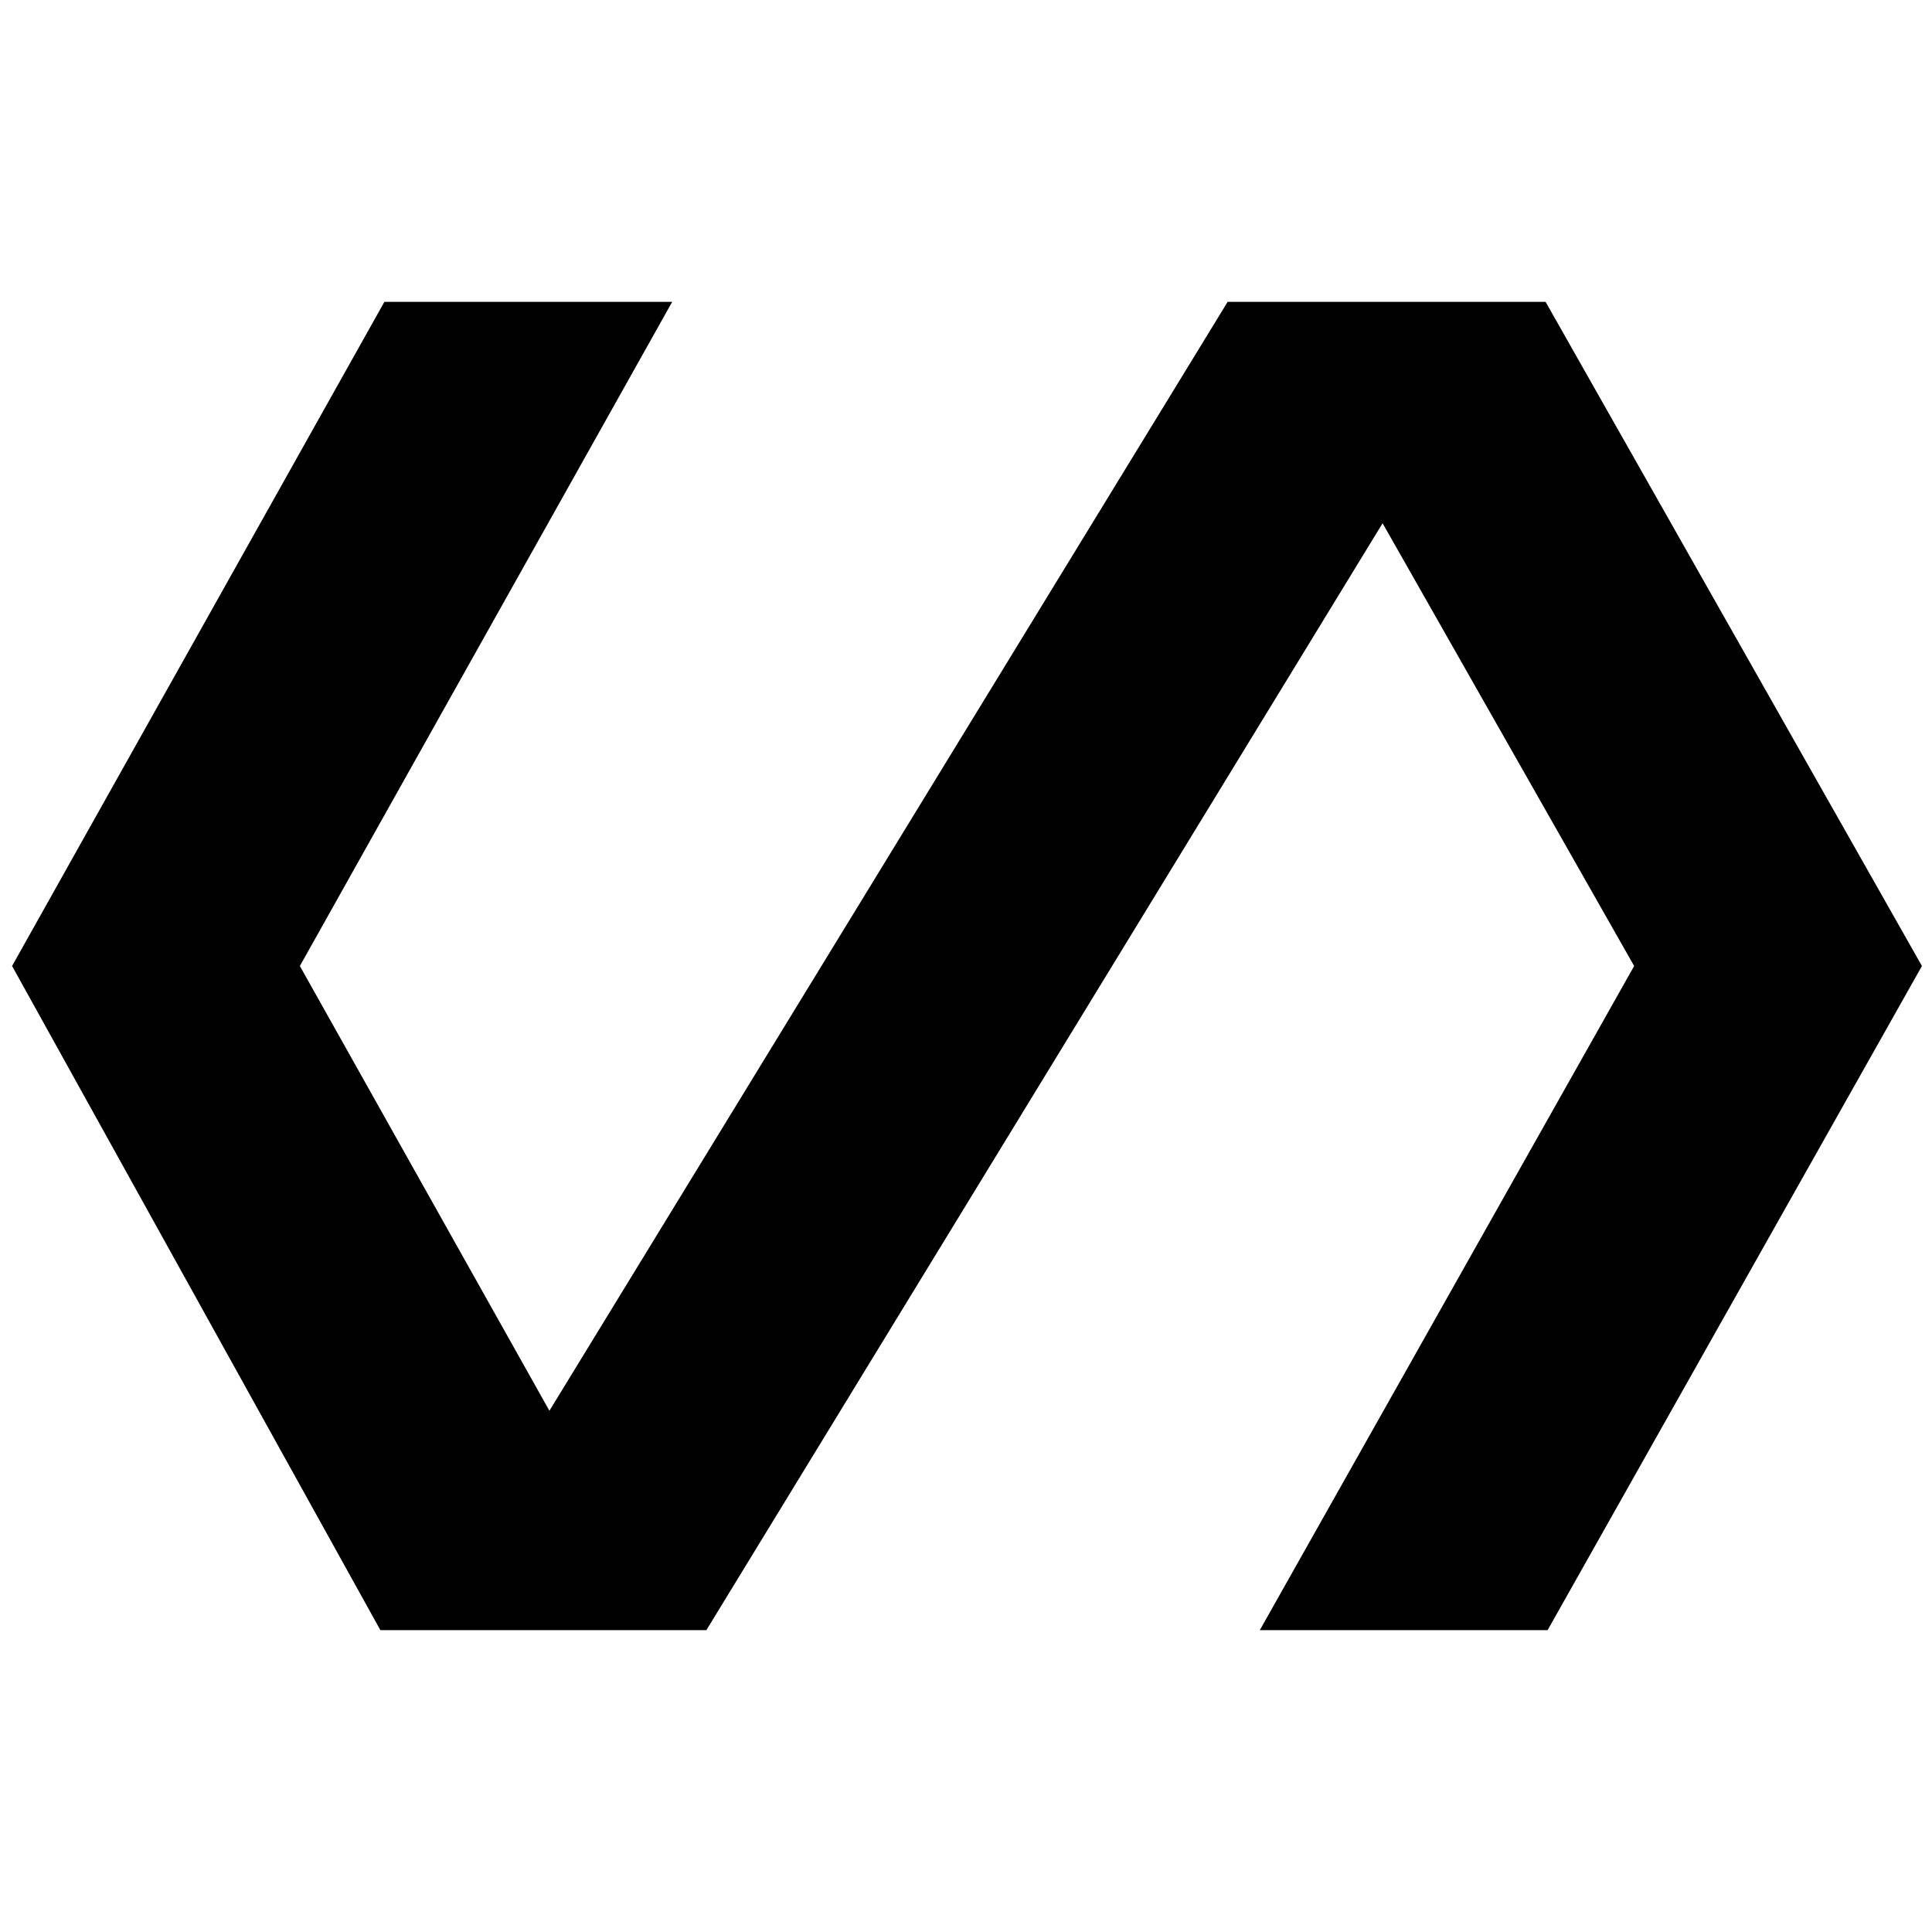 <svg xmlns="http://www.w3.org/2000/svg" height="48" width="48"><path d="M9.45 40.5 0.3 24 9.55 7.5H16.7L7.45 24L13.65 35.05L30.5 7.5H38.4L47.75 24L38.45 40.5H31.3L40.6 24L34.35 13L17.55 40.5Z"/></svg>